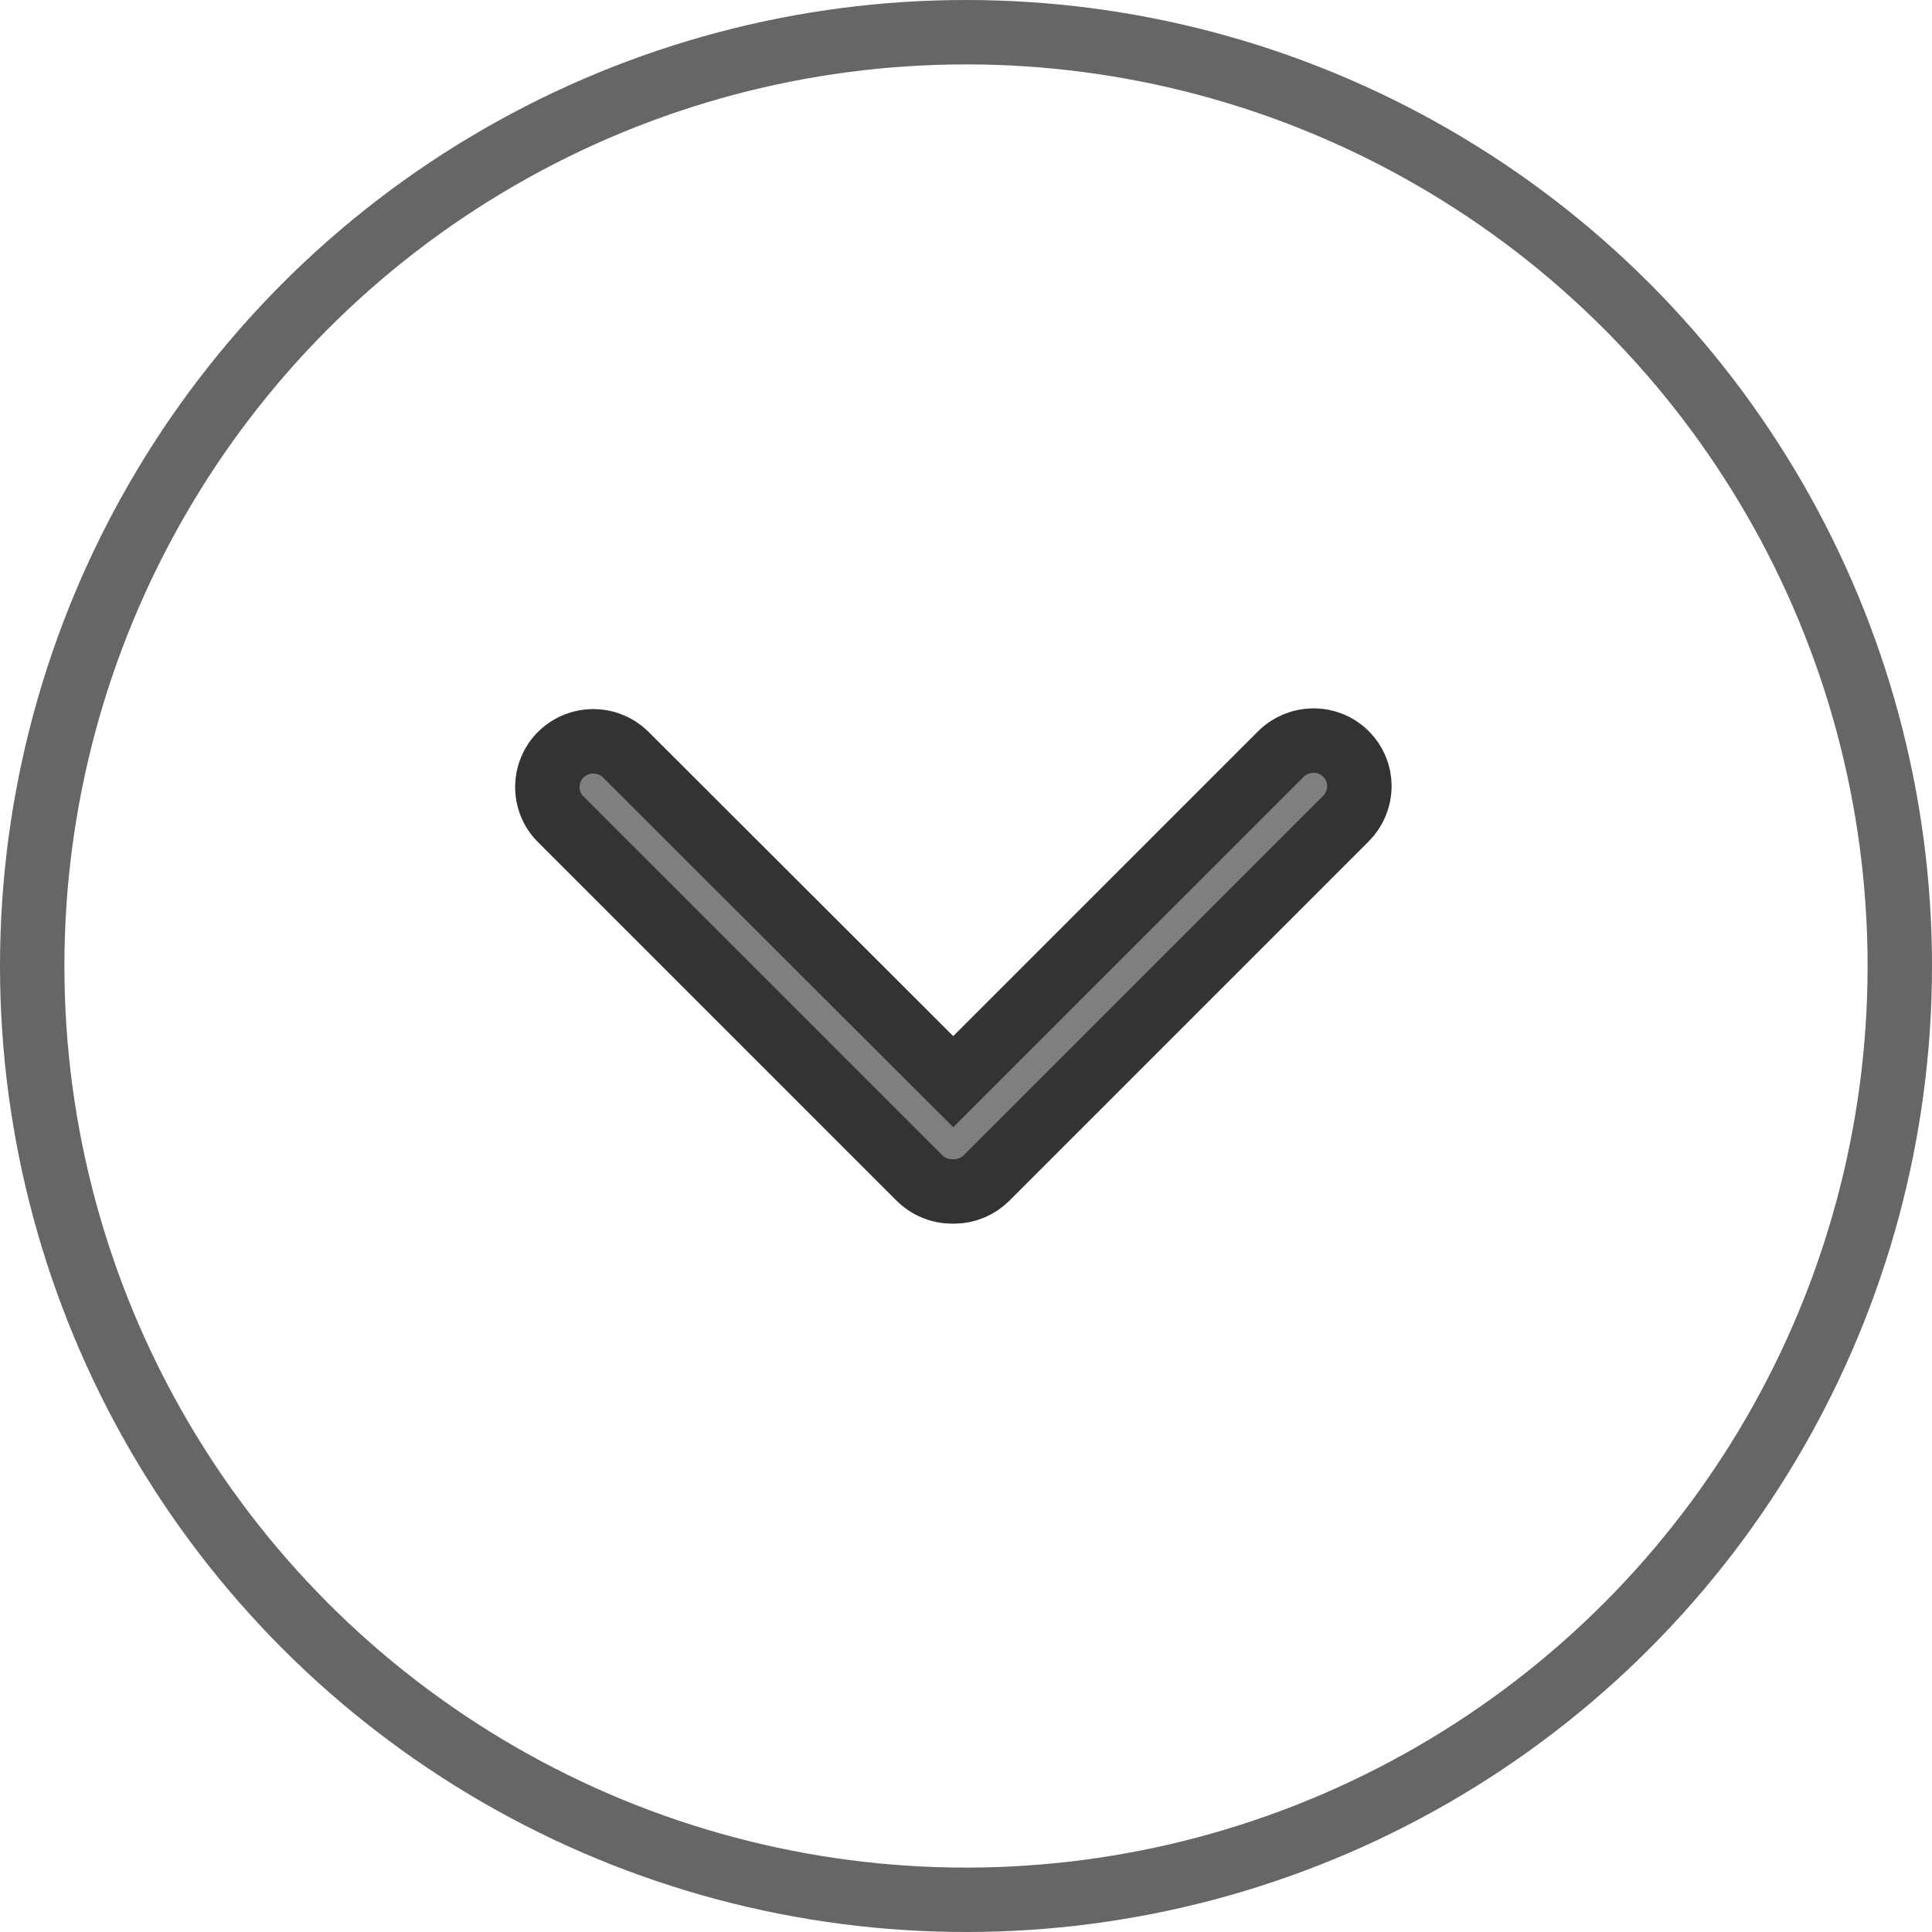 <svg width="30" height="30" viewBox="0 0 30 30" fill="none" xmlns="http://www.w3.org/2000/svg">
<path d="M21.608 12.209C21.608 12.527 21.479 12.838 21.252 13.065L15.673 18.644C15.446 18.871 15.135 19 14.817 19H14.779C14.461 19 14.15 18.871 13.922 18.644L8.344 13.065C7.874 12.588 7.889 11.815 8.367 11.352C8.837 10.898 9.587 10.898 10.057 11.352L14.802 16.09L19.539 11.352C20.016 10.883 20.782 10.883 21.252 11.352C21.479 11.58 21.608 11.883 21.608 12.209Z" fill="black" fill-opacity="0.5"/>
<path d="M14.448 16.443L14.802 16.796L15.155 16.443L19.891 11.708C20.175 11.429 20.625 11.433 20.898 11.706C21.034 11.841 21.108 12.018 21.108 12.209C21.108 12.394 21.032 12.578 20.898 12.712L15.32 18.29C15.185 18.424 15.002 18.5 14.817 18.5H14.779C14.594 18.5 14.41 18.424 14.276 18.29L8.699 12.713C8.427 12.436 8.435 11.982 8.715 11.712C8.99 11.445 9.431 11.445 9.707 11.709L14.448 16.443Z" stroke="black" stroke-opacity="0.6"/>
<circle cx="15" cy="15" r="14.5" stroke="black" stroke-opacity="0.6"/>
</svg>
